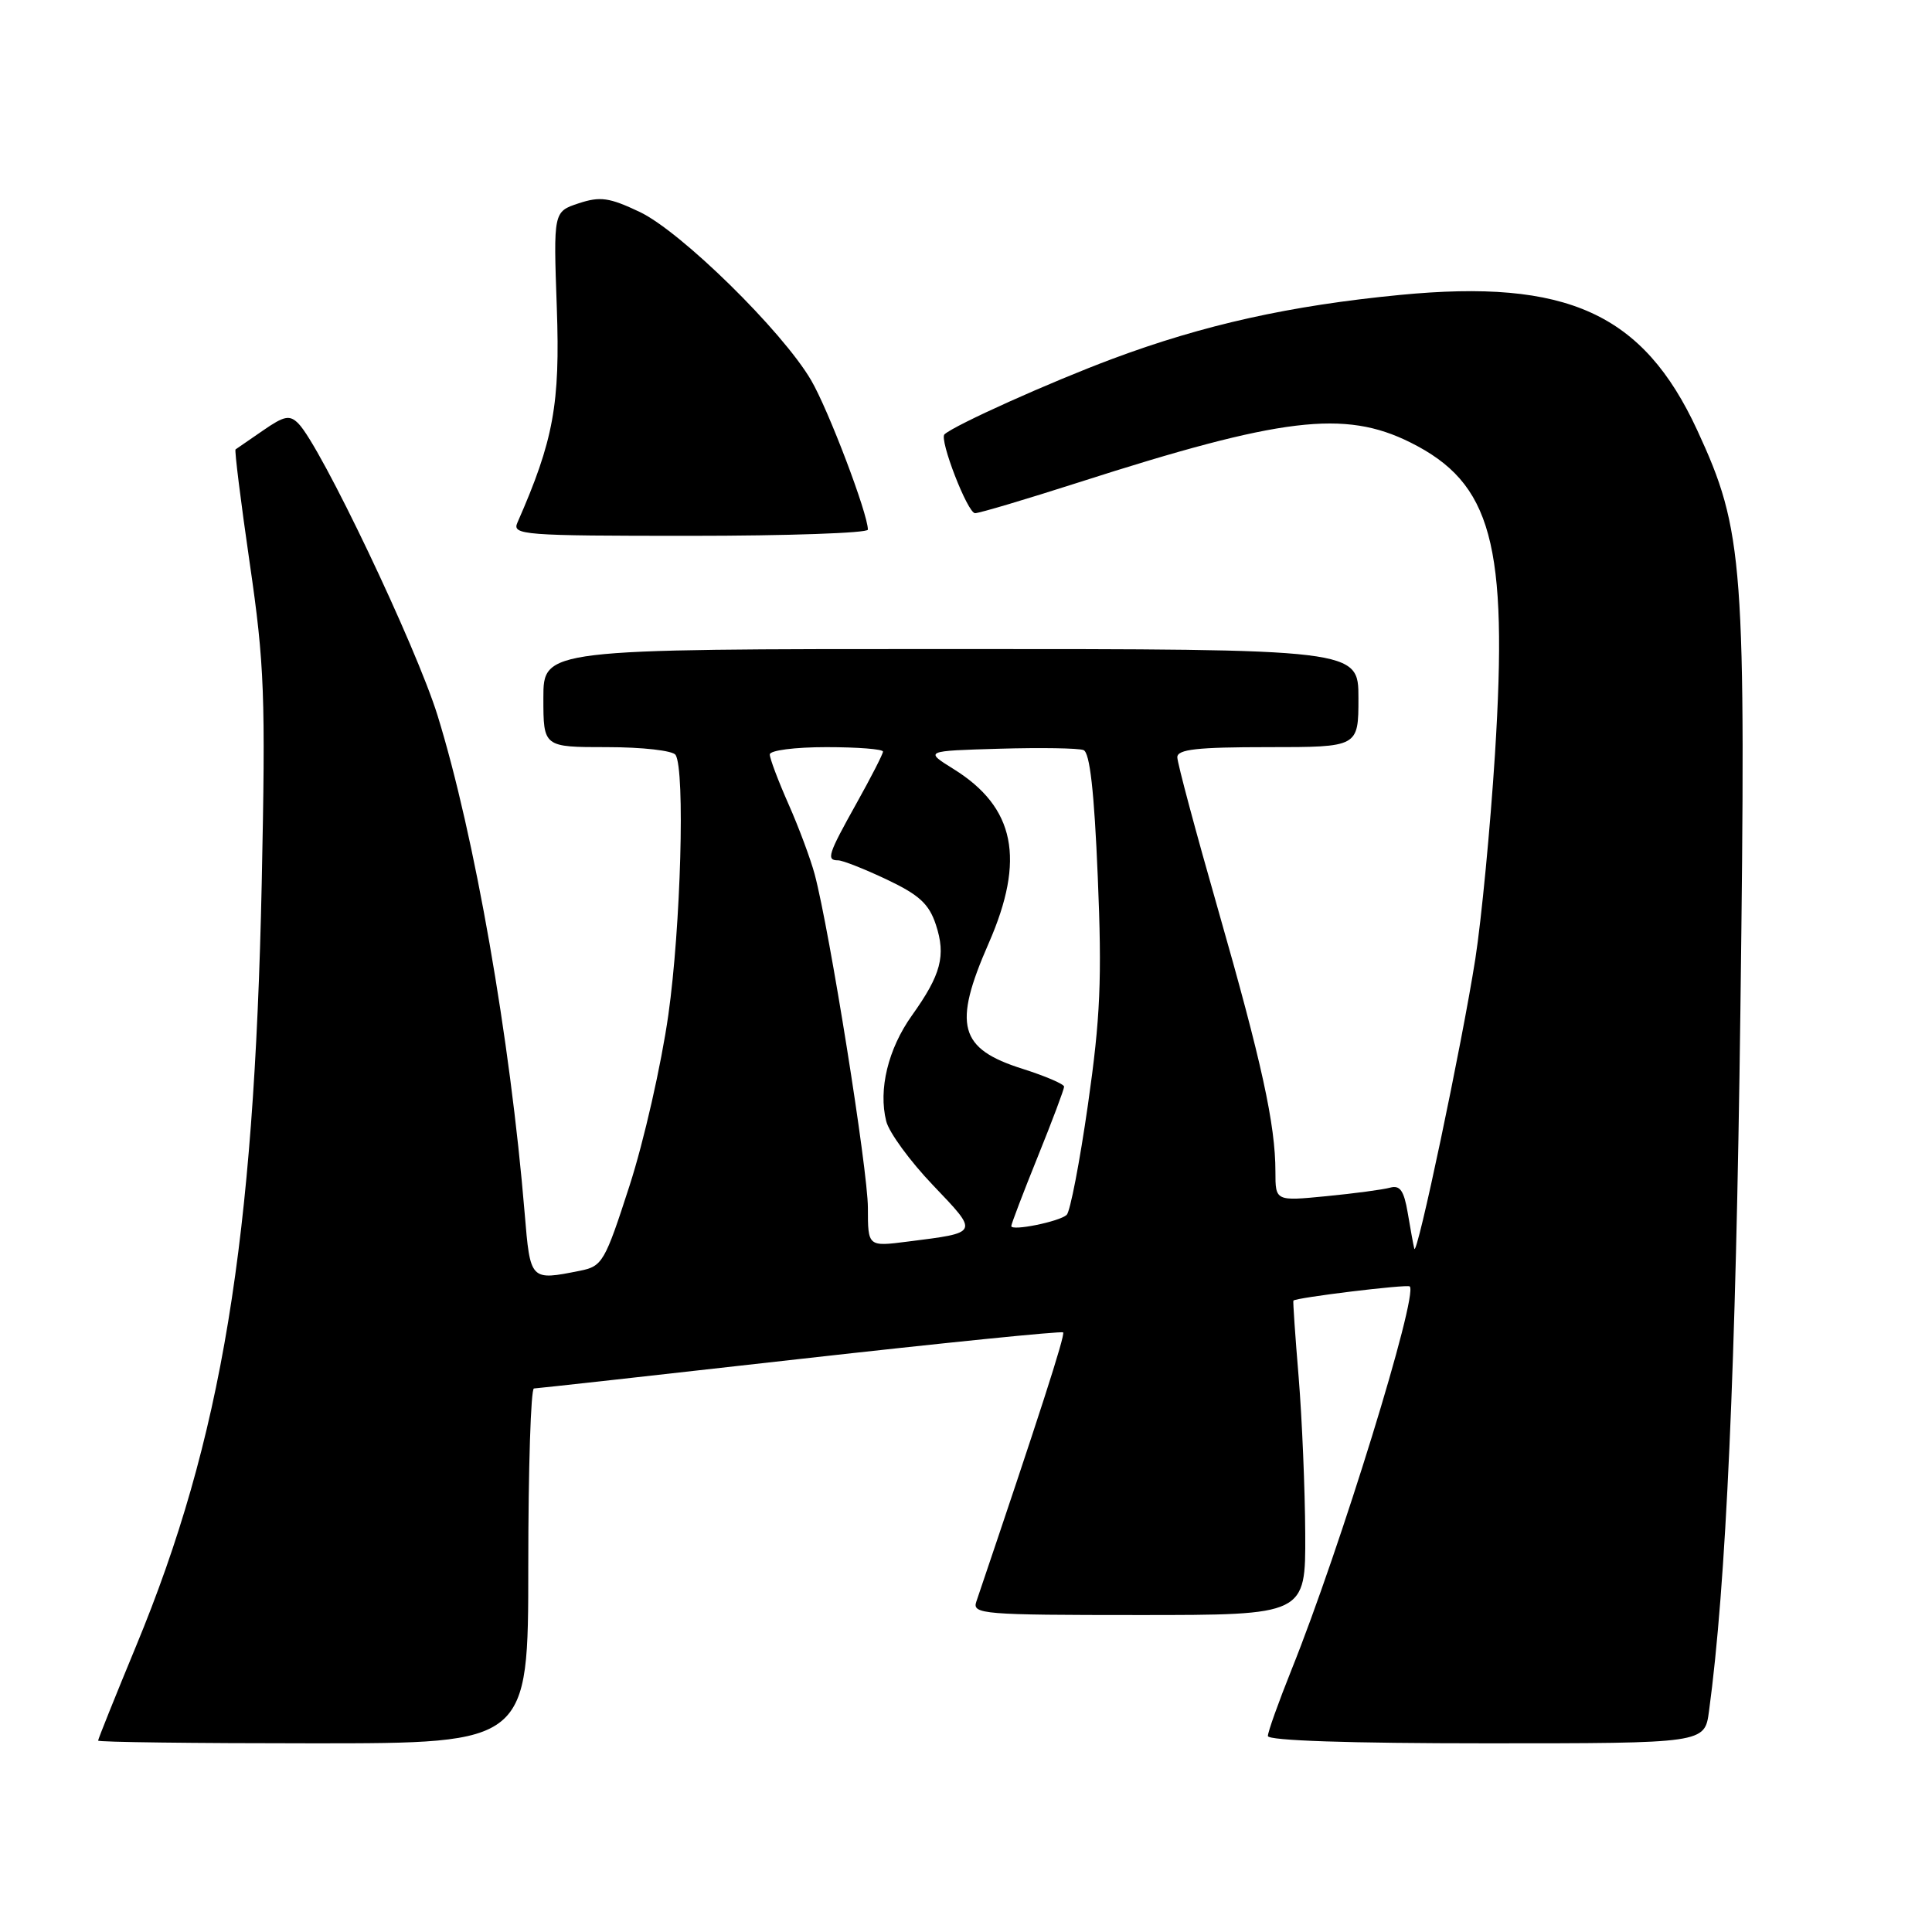 <?xml version="1.0" encoding="UTF-8" standalone="no"?>
<!DOCTYPE svg PUBLIC "-//W3C//DTD SVG 1.1//EN" "http://www.w3.org/Graphics/SVG/1.1/DTD/svg11.dtd" >
<svg xmlns="http://www.w3.org/2000/svg" xmlns:xlink="http://www.w3.org/1999/xlink" version="1.1" viewBox="0 0 256 256">
 <g >
 <path fill="currentColor"
d=" M 70.00 207.50 C 70.00 194.57 70.34 183.99 70.75 183.98 C 71.16 183.97 87.03 182.21 106.00 180.07 C 124.97 177.94 140.67 176.35 140.87 176.55 C 141.18 176.85 137.60 187.92 129.36 212.25 C 128.81 213.88 130.26 214.00 150.88 214.00 C 173.00 214.00 173.00 214.00 172.95 203.25 C 172.92 197.34 172.53 188.00 172.08 182.50 C 171.62 177.00 171.31 172.43 171.38 172.34 C 171.68 171.94 186.47 170.14 186.80 170.46 C 187.94 171.61 177.58 205.21 171.12 221.28 C 169.41 225.55 168.00 229.49 168.00 230.03 C 168.00 230.64 178.83 231.00 196.94 231.00 C 225.88 231.00 225.88 231.00 226.45 226.75 C 228.72 210.05 230.01 181.15 230.61 134.00 C 231.37 74.47 231.07 70.38 224.89 57.00 C 217.73 41.52 207.65 36.93 185.50 39.08 C 170.93 40.49 159.51 43.03 147.43 47.54 C 139.20 50.61 126.54 56.30 125.15 57.55 C 124.42 58.21 128.21 68.00 129.20 68.00 C 129.77 68.00 135.92 66.17 142.87 63.94 C 169.82 55.29 178.15 54.28 186.87 58.62 C 197.68 64.01 199.85 72.02 198.09 99.95 C 197.47 109.66 196.30 121.85 195.49 127.05 C 193.70 138.47 187.73 166.80 187.40 165.46 C 187.27 164.93 186.88 162.79 186.53 160.70 C 186.03 157.76 185.51 157.01 184.20 157.37 C 183.26 157.63 179.46 158.14 175.75 158.50 C 169.00 159.16 169.00 159.16 169.00 155.26 C 169.00 149.01 167.19 140.75 161.42 120.59 C 158.44 110.19 156.00 101.08 156.00 100.34 C 156.00 99.29 158.64 99.00 168.00 99.00 C 180.00 99.00 180.00 99.00 180.00 92.50 C 180.00 86.00 180.00 86.00 126.00 86.00 C 72.00 86.00 72.00 86.00 72.00 92.50 C 72.00 99.00 72.00 99.00 80.44 99.00 C 85.13 99.00 89.16 99.46 89.52 100.03 C 90.79 102.08 90.21 122.80 88.56 134.47 C 87.63 141.05 85.32 151.23 83.42 157.10 C 80.15 167.22 79.82 167.79 76.86 168.38 C 70.24 169.70 70.27 169.73 69.52 160.75 C 67.60 137.61 62.90 110.73 57.98 94.81 C 55.14 85.64 42.49 59.09 39.54 56.12 C 38.38 54.95 37.67 55.09 34.84 57.05 C 33.00 58.32 31.37 59.44 31.21 59.55 C 31.06 59.65 31.90 66.44 33.09 74.62 C 35.05 88.06 35.20 92.16 34.68 117.00 C 33.68 164.56 29.38 190.70 18.02 218.14 C 15.26 224.81 13.00 230.44 13.00 230.64 C 13.00 230.84 25.82 231.00 41.50 231.00 C 70.00 231.00 70.00 231.00 70.00 207.50 Z  M 115.00 70.18 C 115.00 68.07 109.75 54.25 107.47 50.37 C 103.66 43.86 90.22 30.67 84.76 28.08 C 80.73 26.17 79.53 26.00 76.68 26.94 C 73.33 28.05 73.33 28.05 73.78 40.77 C 74.23 53.55 73.35 58.36 68.56 69.25 C 67.83 70.89 69.28 71.00 91.39 71.00 C 104.38 71.00 115.00 70.63 115.00 70.18 Z  M 115.00 160.04 C 115.00 155.07 109.93 123.30 107.95 115.85 C 107.41 113.84 105.86 109.66 104.49 106.57 C 103.12 103.47 102.00 100.51 102.00 99.97 C 102.00 99.43 105.31 99.00 109.50 99.00 C 113.62 99.00 117.00 99.26 117.00 99.59 C 117.00 99.91 115.42 102.99 113.50 106.43 C 109.71 113.22 109.45 114.00 111.06 114.00 C 111.65 114.00 114.54 115.14 117.50 116.54 C 121.80 118.58 123.10 119.77 124.01 122.53 C 125.36 126.63 124.70 129.14 120.83 134.56 C 117.68 138.98 116.37 144.36 117.43 148.57 C 117.80 150.05 120.58 153.86 123.62 157.04 C 129.75 163.47 129.82 163.31 120.25 164.52 C 115.00 165.19 115.00 165.19 115.00 160.04 Z  M 134.00 162.46 C 134.00 162.19 135.57 158.07 137.50 153.29 C 139.43 148.52 141.00 144.33 141.00 143.99 C 141.00 143.65 138.53 142.59 135.51 141.63 C 127.07 138.97 126.23 135.88 131.00 125.00 C 135.89 113.85 134.51 106.97 126.35 101.90 C 122.50 99.50 122.50 99.50 132.43 99.21 C 137.89 99.05 142.90 99.13 143.57 99.39 C 144.41 99.71 144.99 104.86 145.46 116.18 C 146.03 129.75 145.81 134.83 144.16 146.36 C 143.07 153.98 141.80 160.56 141.34 160.98 C 140.34 161.88 134.00 163.16 134.00 162.46 Z "/>
</g>
</svg>